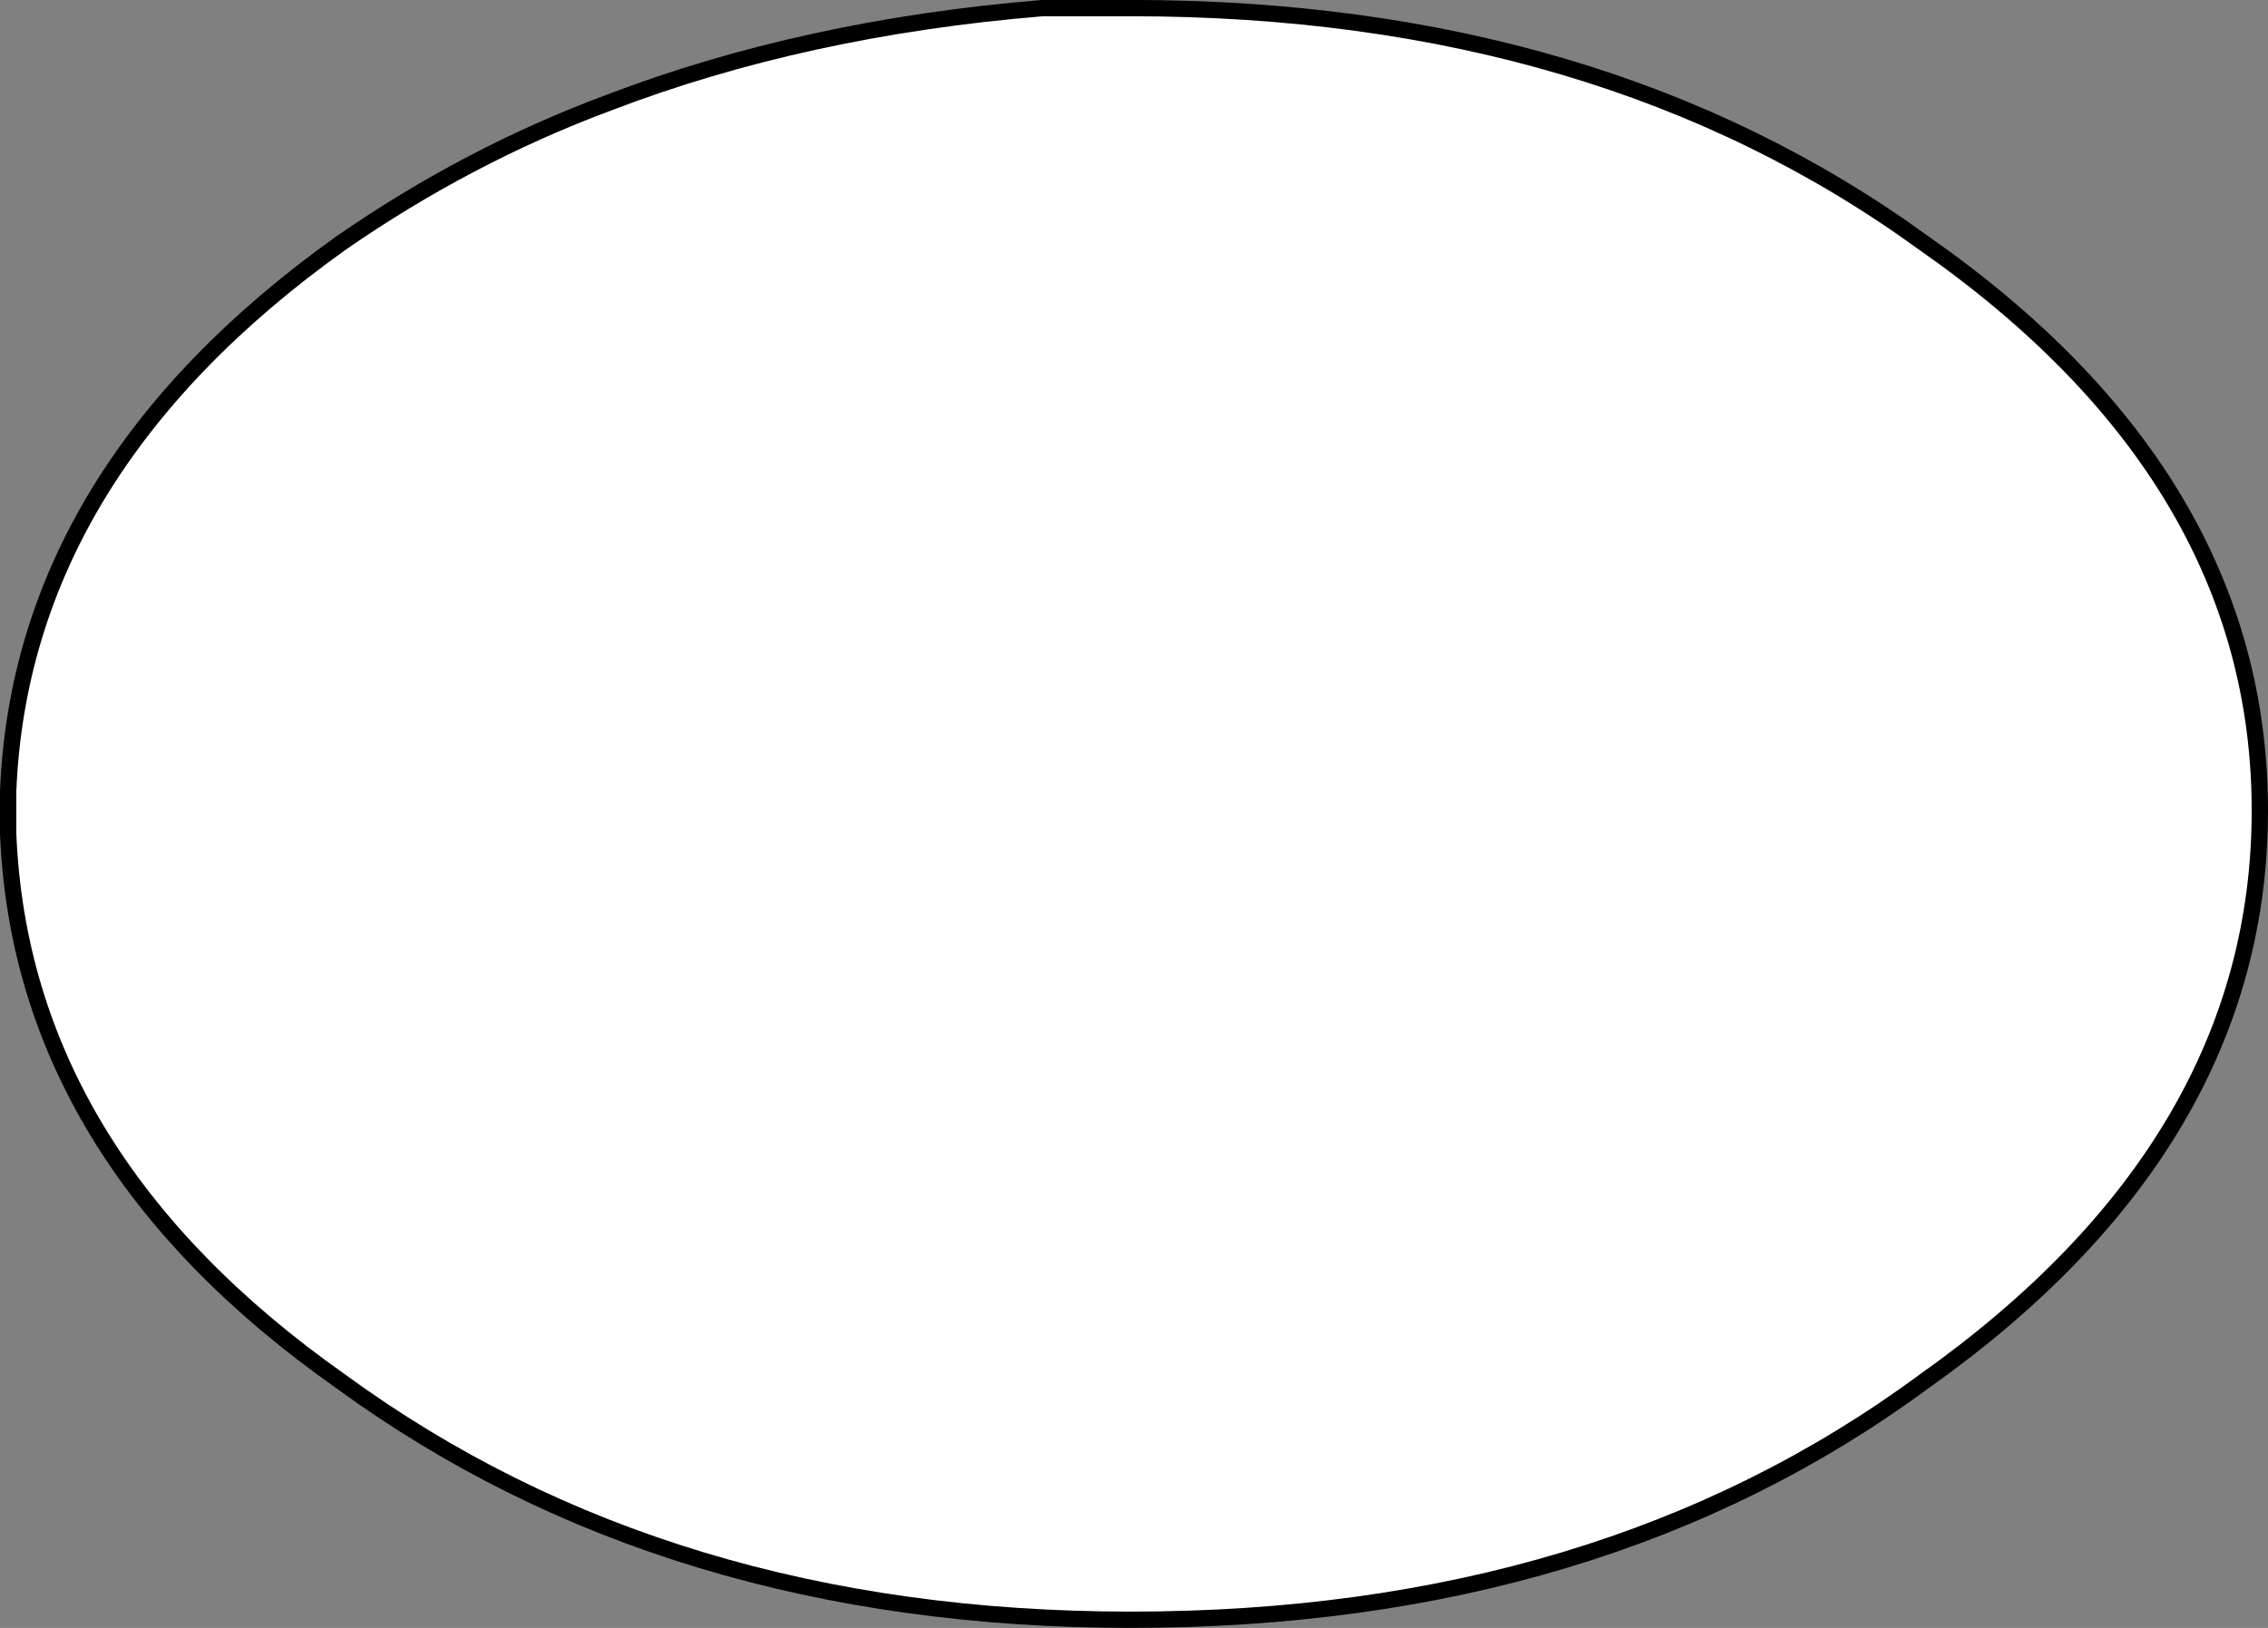 <svg version="1.1" id="Layer_1" xmlns="http://www.w3.org/2000/svg" xmlns:xlink="http://www.w3.org/1999/xlink" x="0px" y="0px" width="34.75px" height="24.95px" viewBox="0 0 34.75 24.95" enable-background="new 0 0 34.75 24.95" xml:space="preserve" class="ng-scope">
<rect x="0" y="0" width="34.75" height="24.95" fill="#808080" stroke="none"/>
<path fill-rule="evenodd" clip-rule="evenodd" fill="#FFFFFF" d="M0.125,12.775v-0.65c0.134-3.267,1.834-6.066,5.101-8.399
	c1.3-0.9,2.666-1.617,4.1-2.15c2-0.767,4.217-1.25,6.65-1.45c0.434,0,0.883,0,1.35,0c4.8,0,8.851,1.2,12.15,3.601
	c3.434,2.399,5.149,5.3,5.149,8.699c0,3.4-1.716,6.317-5.149,8.75c-3.3,2.434-7.351,3.65-12.15,3.65c-4.733,0-8.767-1.217-12.1-3.65
	C1.959,18.875,0.259,16.075,0.125,12.775z"></path>
<path fill-rule="evenodd" clip-rule="evenodd" fill="none" stroke="#383635" stroke-width="0.25" d="M0.125,12.775
	c0.134,3.3,1.834,6.1,5.101,8.399c3.333,2.434,7.366,3.65,12.1,3.65c4.8,0,8.851-1.217,12.15-3.65
	c3.434-2.433,5.149-5.35,5.149-8.75c0-3.399-1.716-6.3-5.149-8.699c-3.3-2.4-7.351-3.601-12.15-3.601c-0.467,0-0.916,0-1.35,0
	c-2.434,0.2-4.65,0.684-6.65,1.45c-1.434,0.533-2.8,1.25-4.1,2.15c-3.267,2.333-4.967,5.133-5.101,8.399V12.775z" style="stroke: rgb(0, 0, 0);"></path>
</svg>